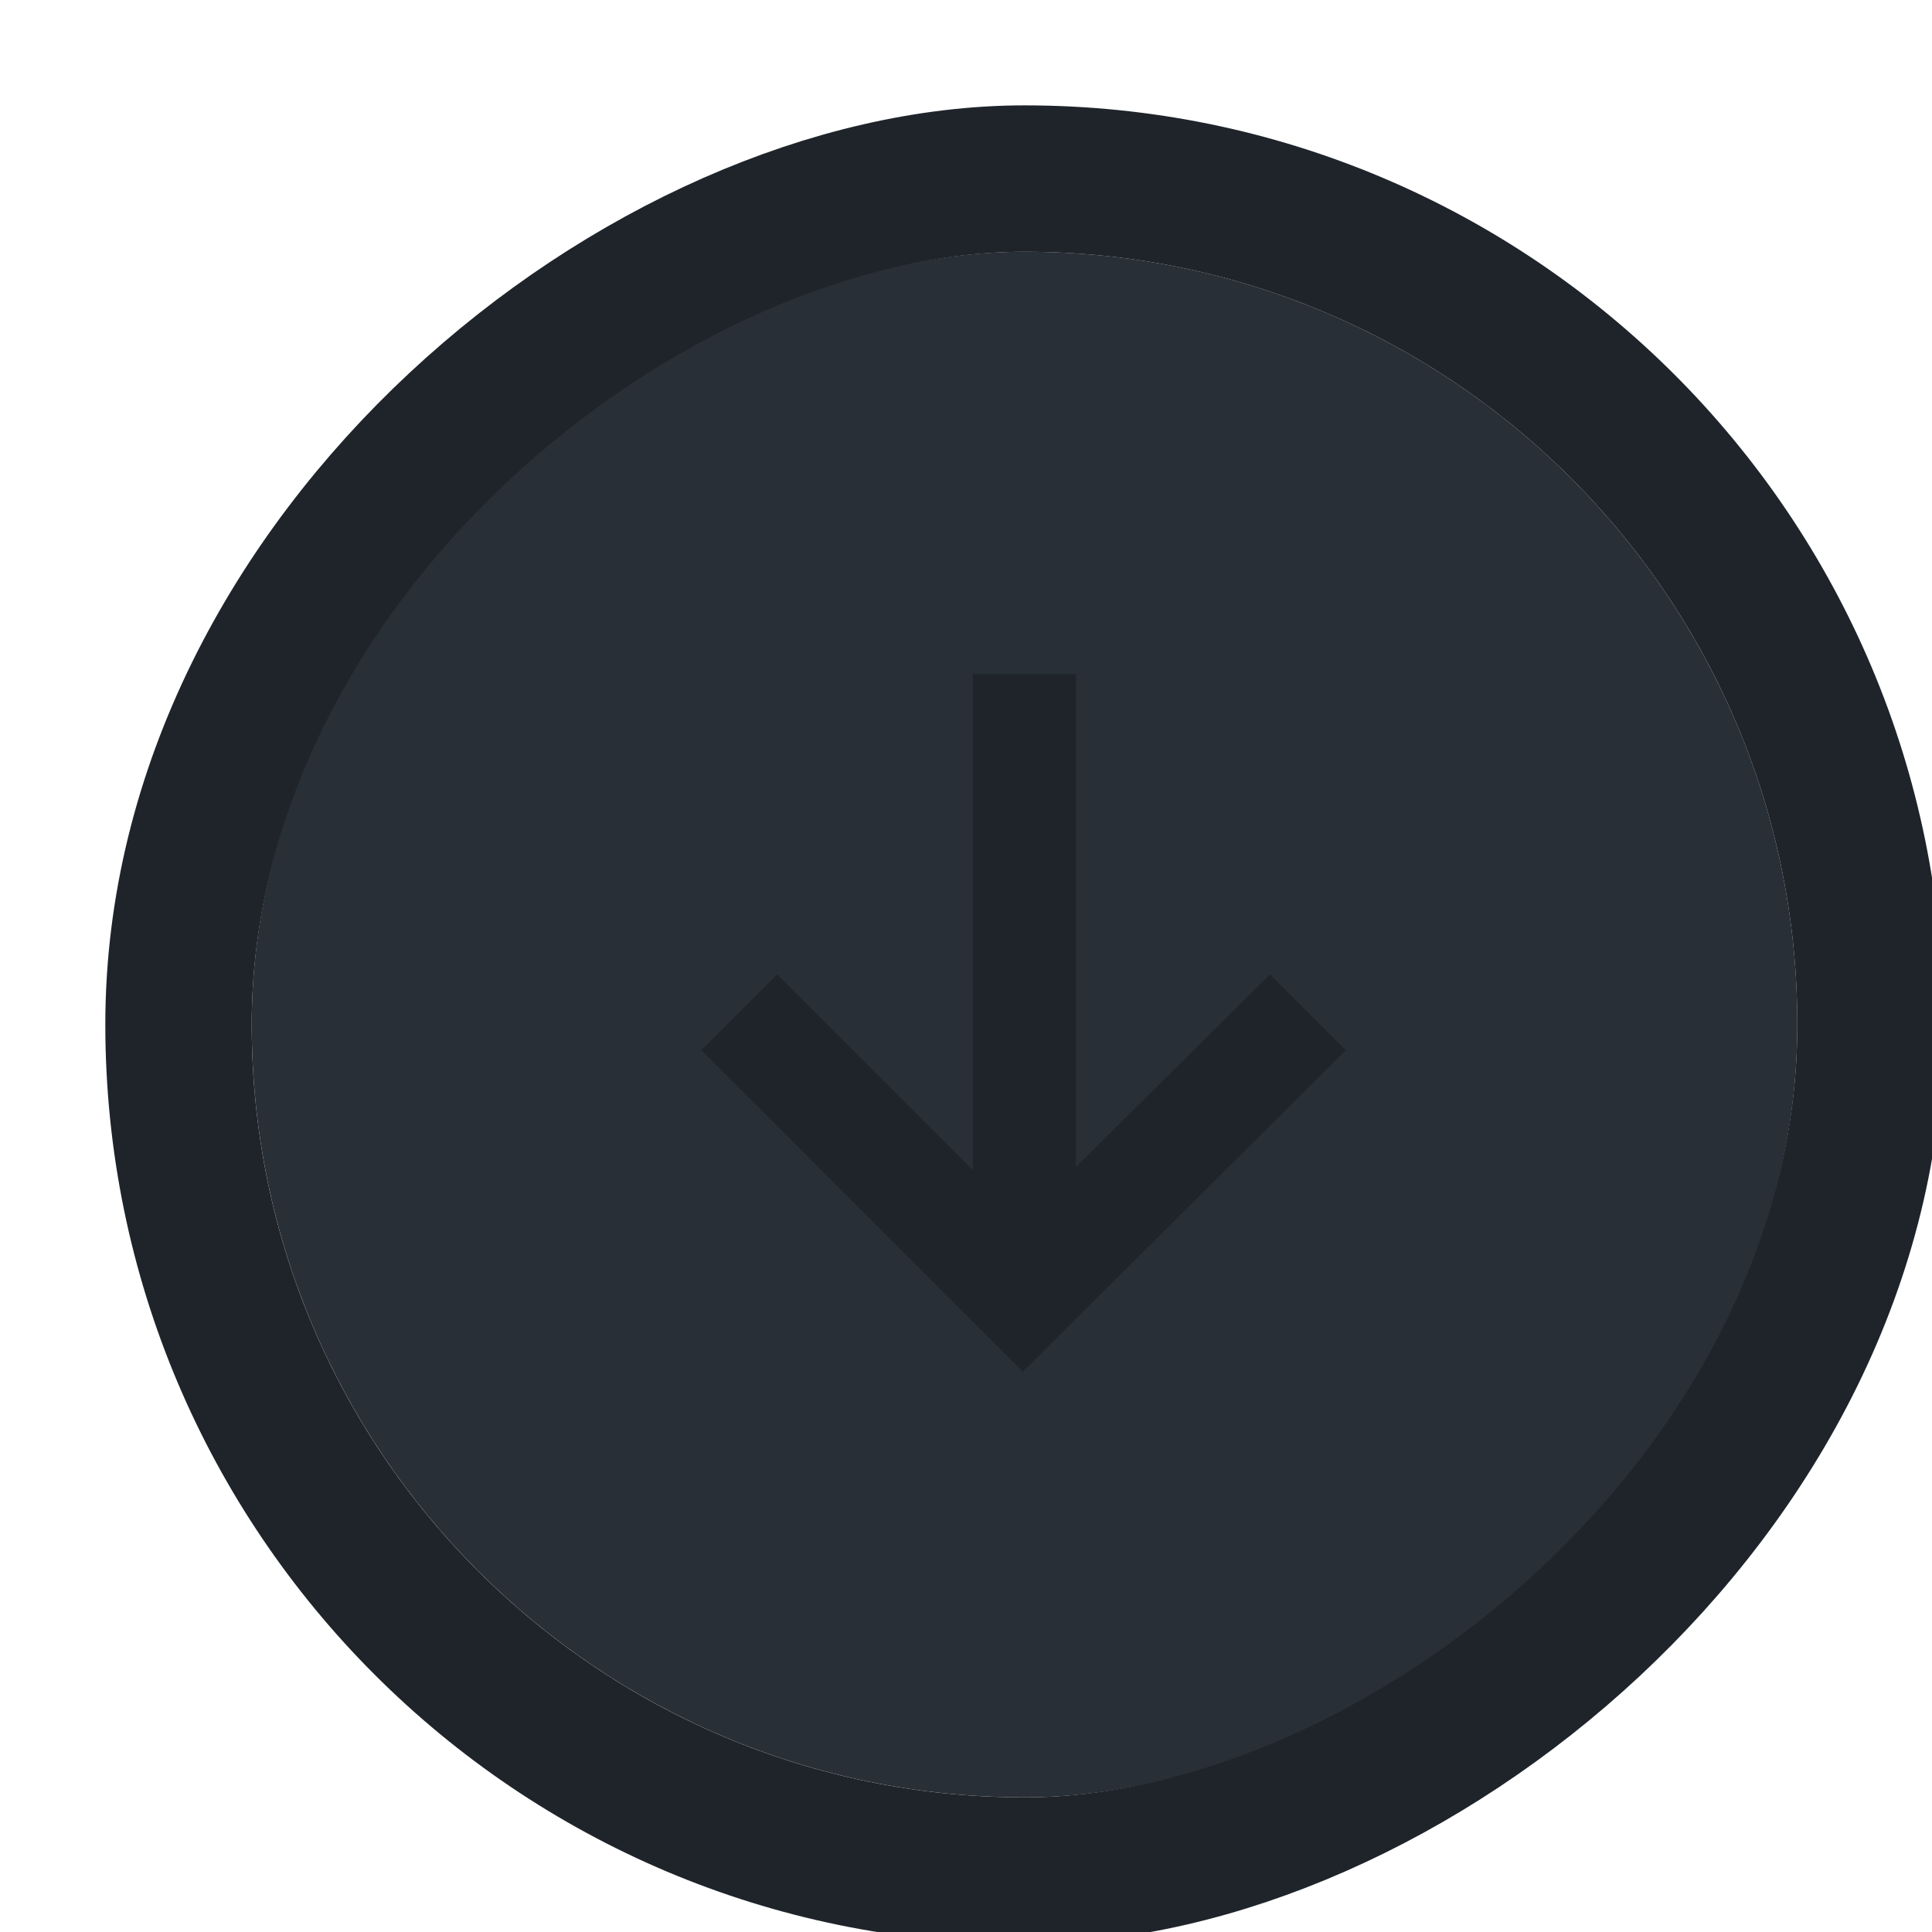 <svg width="40" height="40" viewBox="0 0 40 40" fill="none" xmlns="http://www.w3.org/2000/svg">
<g filter="url(#filter0_i_1_7509)">
<rect x="4" y="36" width="32" height="32" rx="16" transform="rotate(-90 4 36)" fill="#282F37"/>
<path d="M13.31 20.531L14.88 18.962L18.93 23.012L18.93 12.746L21.064 12.746L21.064 22.949L25.083 18.962L26.652 20.531L19.965 27.187L13.31 20.531Z" fill="#1E242A"/>
<rect x="2.484" y="37.516" width="35.031" height="35.031" rx="17.515" transform="rotate(-90 2.484 37.516)" stroke="#1E242A" stroke-width="3.031"/>
</g>
<defs>
<filter id="filter0_i_1_7509" x="0.969" y="0.969" width="39.275" height="39.275" filterUnits="userSpaceOnUse" color-interpolation-filters="sRGB">
<feFlood flood-opacity="0" result="BackgroundImageFix"/>
<feBlend mode="normal" in="SourceGraphic" in2="BackgroundImageFix" result="shape"/>
<feColorMatrix in="SourceAlpha" type="matrix" values="0 0 0 0 0 0 0 0 0 0 0 0 0 0 0 0 0 0 127 0" result="hardAlpha"/>
<feOffset dx="1.212" dy="1.212"/>
<feGaussianBlur stdDeviation="2.425"/>
<feComposite in2="hardAlpha" operator="arithmetic" k2="-1" k3="1"/>
<feColorMatrix type="matrix" values="0 0 0 0 1 0 0 0 0 0.427 0 0 0 0 0 0 0 0 0.25 0"/>
<feBlend mode="normal" in2="shape" result="effect1_innerShadow_1_7509"/>
</filter>
</defs>
</svg>
